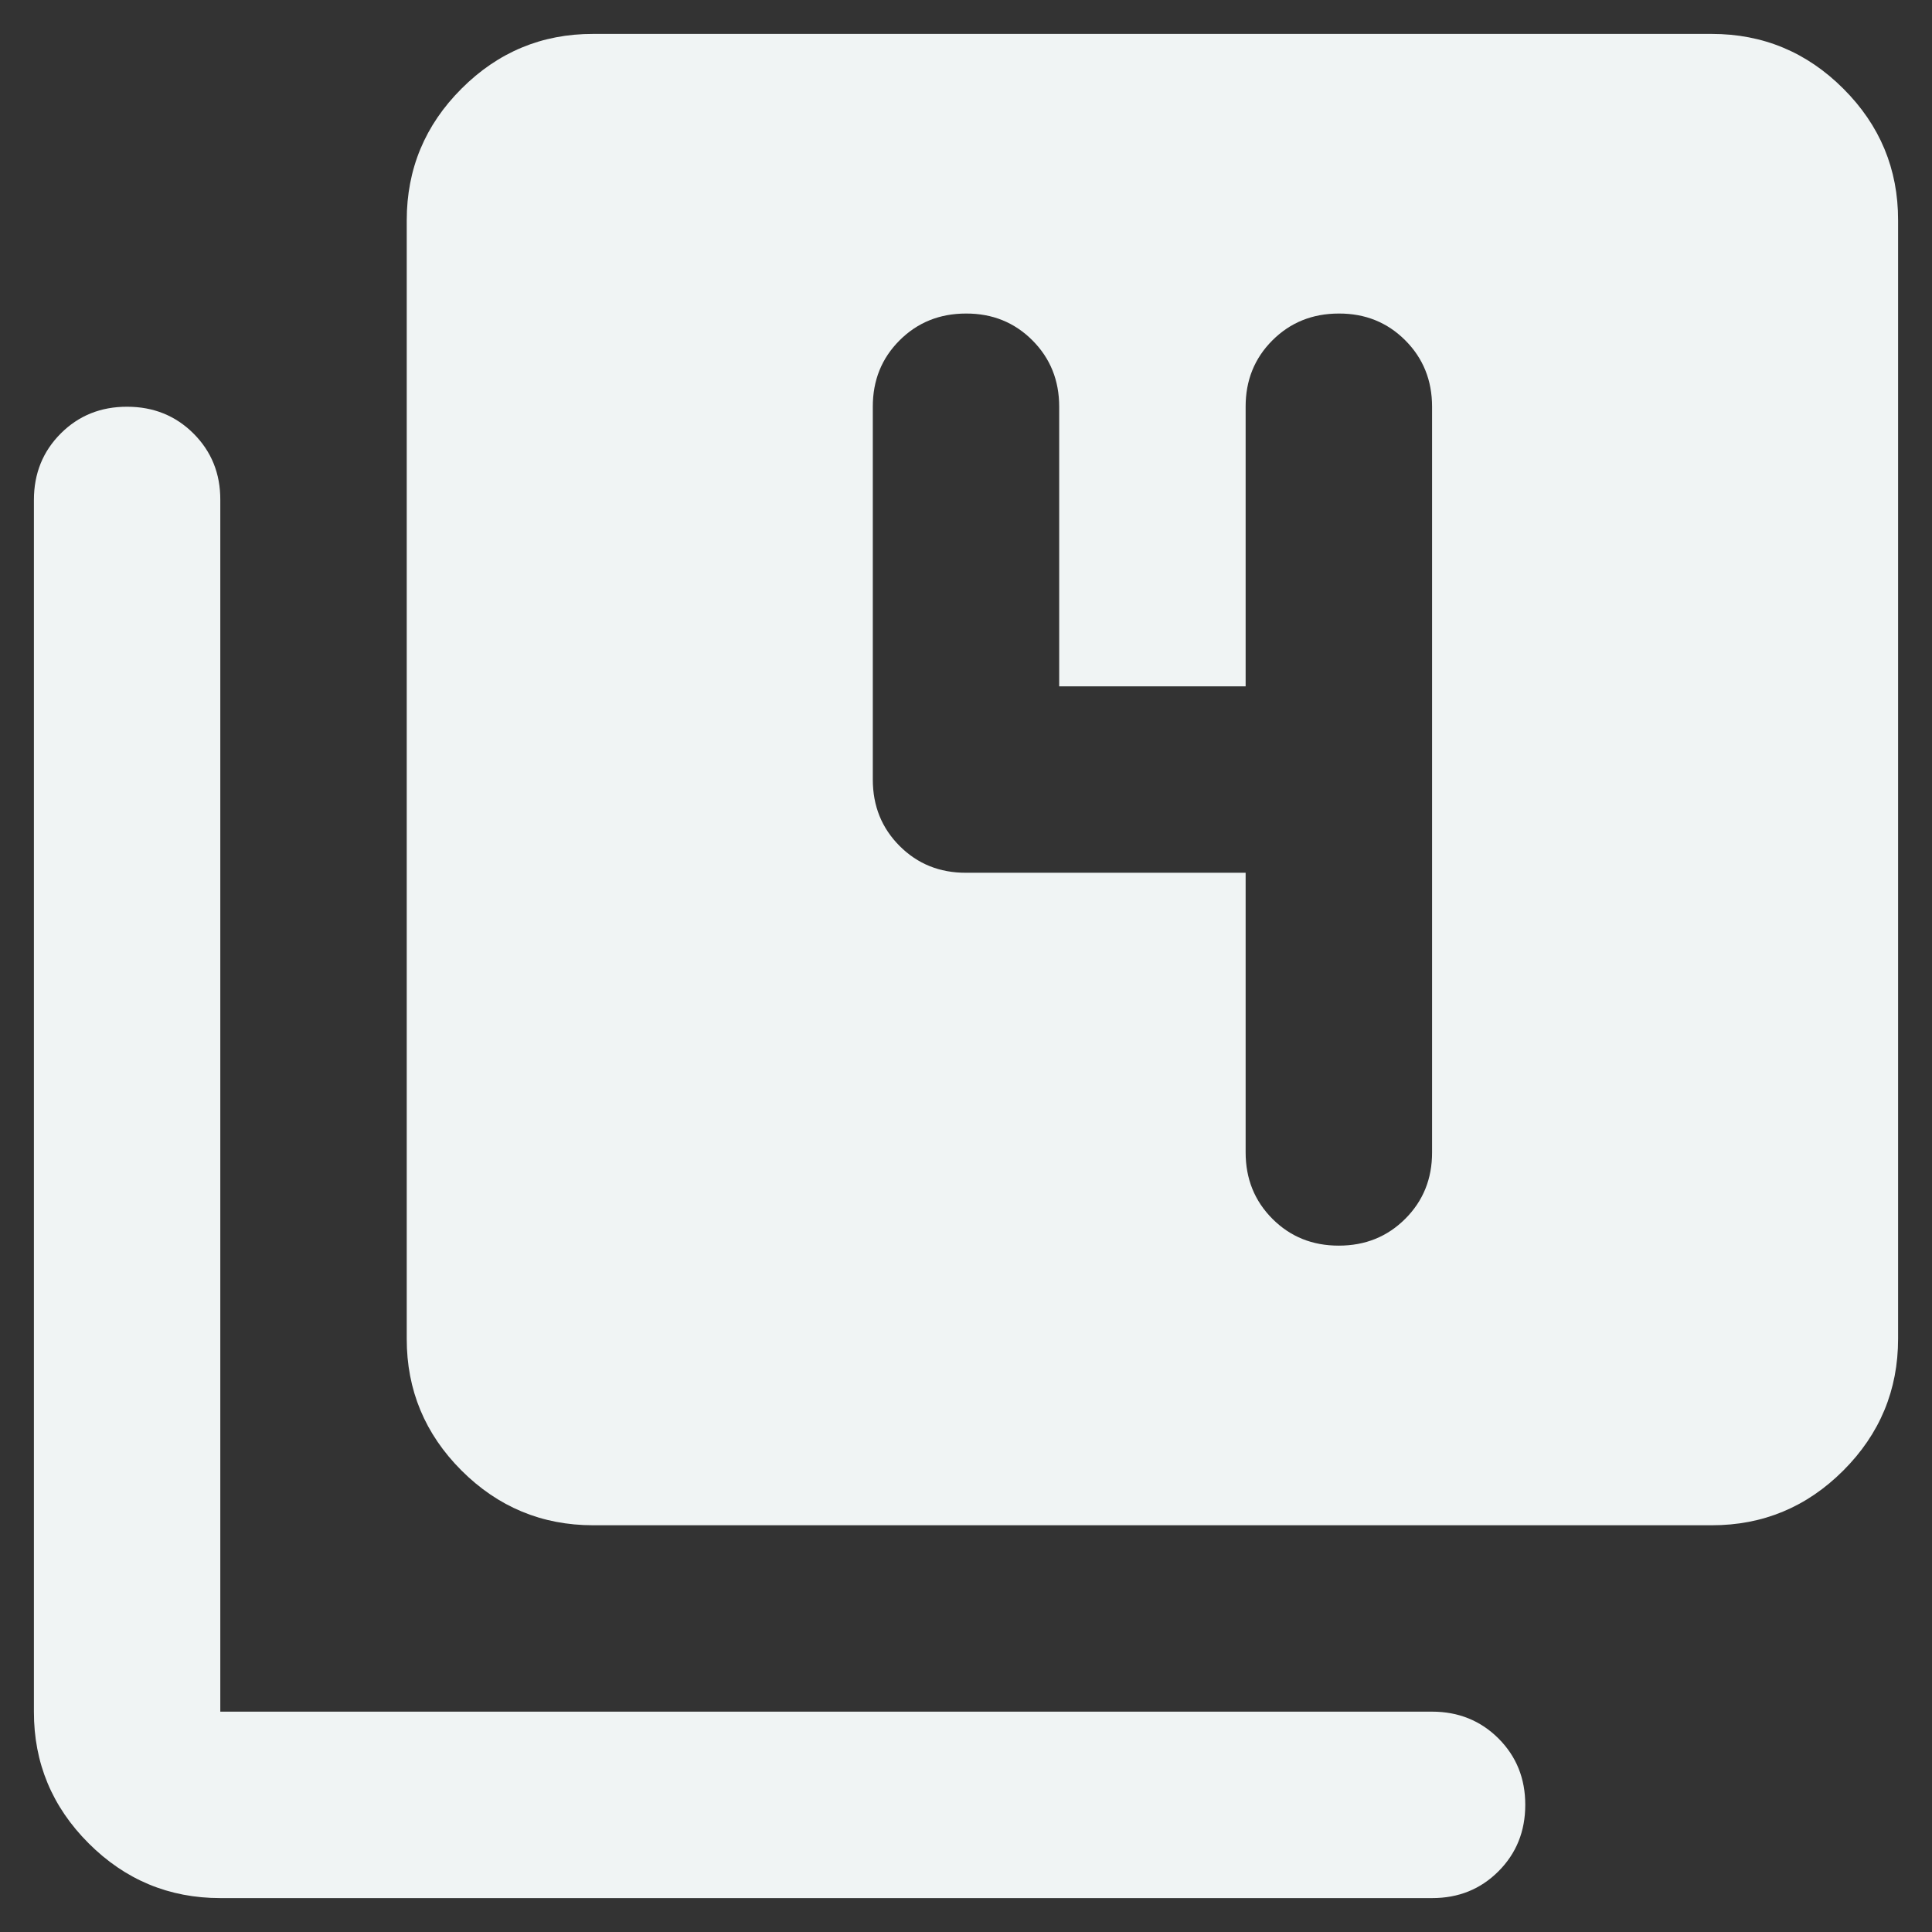 <svg width="38" height="38" viewBox="0 0 38 38" fill="none" xmlns="http://www.w3.org/2000/svg">
<rect x="0" y="0" width="38" height="38" fill="#333333" stroke="none"/>
<path d="M24.5 17.166V22.666C24.5 23.186 24.676 23.622 25.028 23.974C25.38 24.326 25.815 24.501 26.333 24.5C26.853 24.5 27.288 24.324 27.64 23.972C27.992 23.62 28.168 23.185 28.167 22.666V8C28.167 7.48 27.991 7.045 27.639 6.693C27.287 6.341 26.852 6.165 26.333 6.167C25.814 6.167 25.378 6.343 25.026 6.695C24.674 7.047 24.499 7.482 24.5 8V13.5H20.833V8C20.833 7.48 20.657 7.045 20.305 6.693C19.953 6.341 19.518 6.165 19 6.167C18.481 6.167 18.045 6.343 17.693 6.695C17.341 7.047 17.166 7.482 17.167 8V15.333C17.167 15.853 17.343 16.288 17.695 16.64C18.047 16.992 18.482 17.168 19 17.166H24.5ZM11.667 30C10.658 30 9.795 29.64 9.076 28.922C8.358 28.203 7.999 27.34 8 26.333V4.333C8 3.325 8.359 2.461 9.078 1.743C9.797 1.024 10.66 0.665 11.667 0.667H33.667C34.675 0.667 35.538 1.026 36.257 1.745C36.976 2.463 37.335 3.326 37.333 4.333V26.333C37.333 27.341 36.974 28.205 36.255 28.924C35.537 29.642 34.674 30.001 33.667 30H11.667ZM4.333 37.333C3.325 37.333 2.462 36.974 1.743 36.255C1.024 35.536 0.665 34.674 0.667 33.666V9.833C0.667 9.314 0.843 8.878 1.195 8.526C1.547 8.174 1.982 7.999 2.5 8C3.019 8 3.455 8.176 3.807 8.528C4.159 8.88 4.335 9.315 4.333 9.833V33.666H28.167C28.686 33.666 29.122 33.843 29.474 34.194C29.826 34.547 30.001 34.982 30 35.5C30 36.019 29.824 36.455 29.472 36.807C29.12 37.159 28.685 37.334 28.167 37.333H4.333Z" fill="#F0F4F4"/>
</svg>
